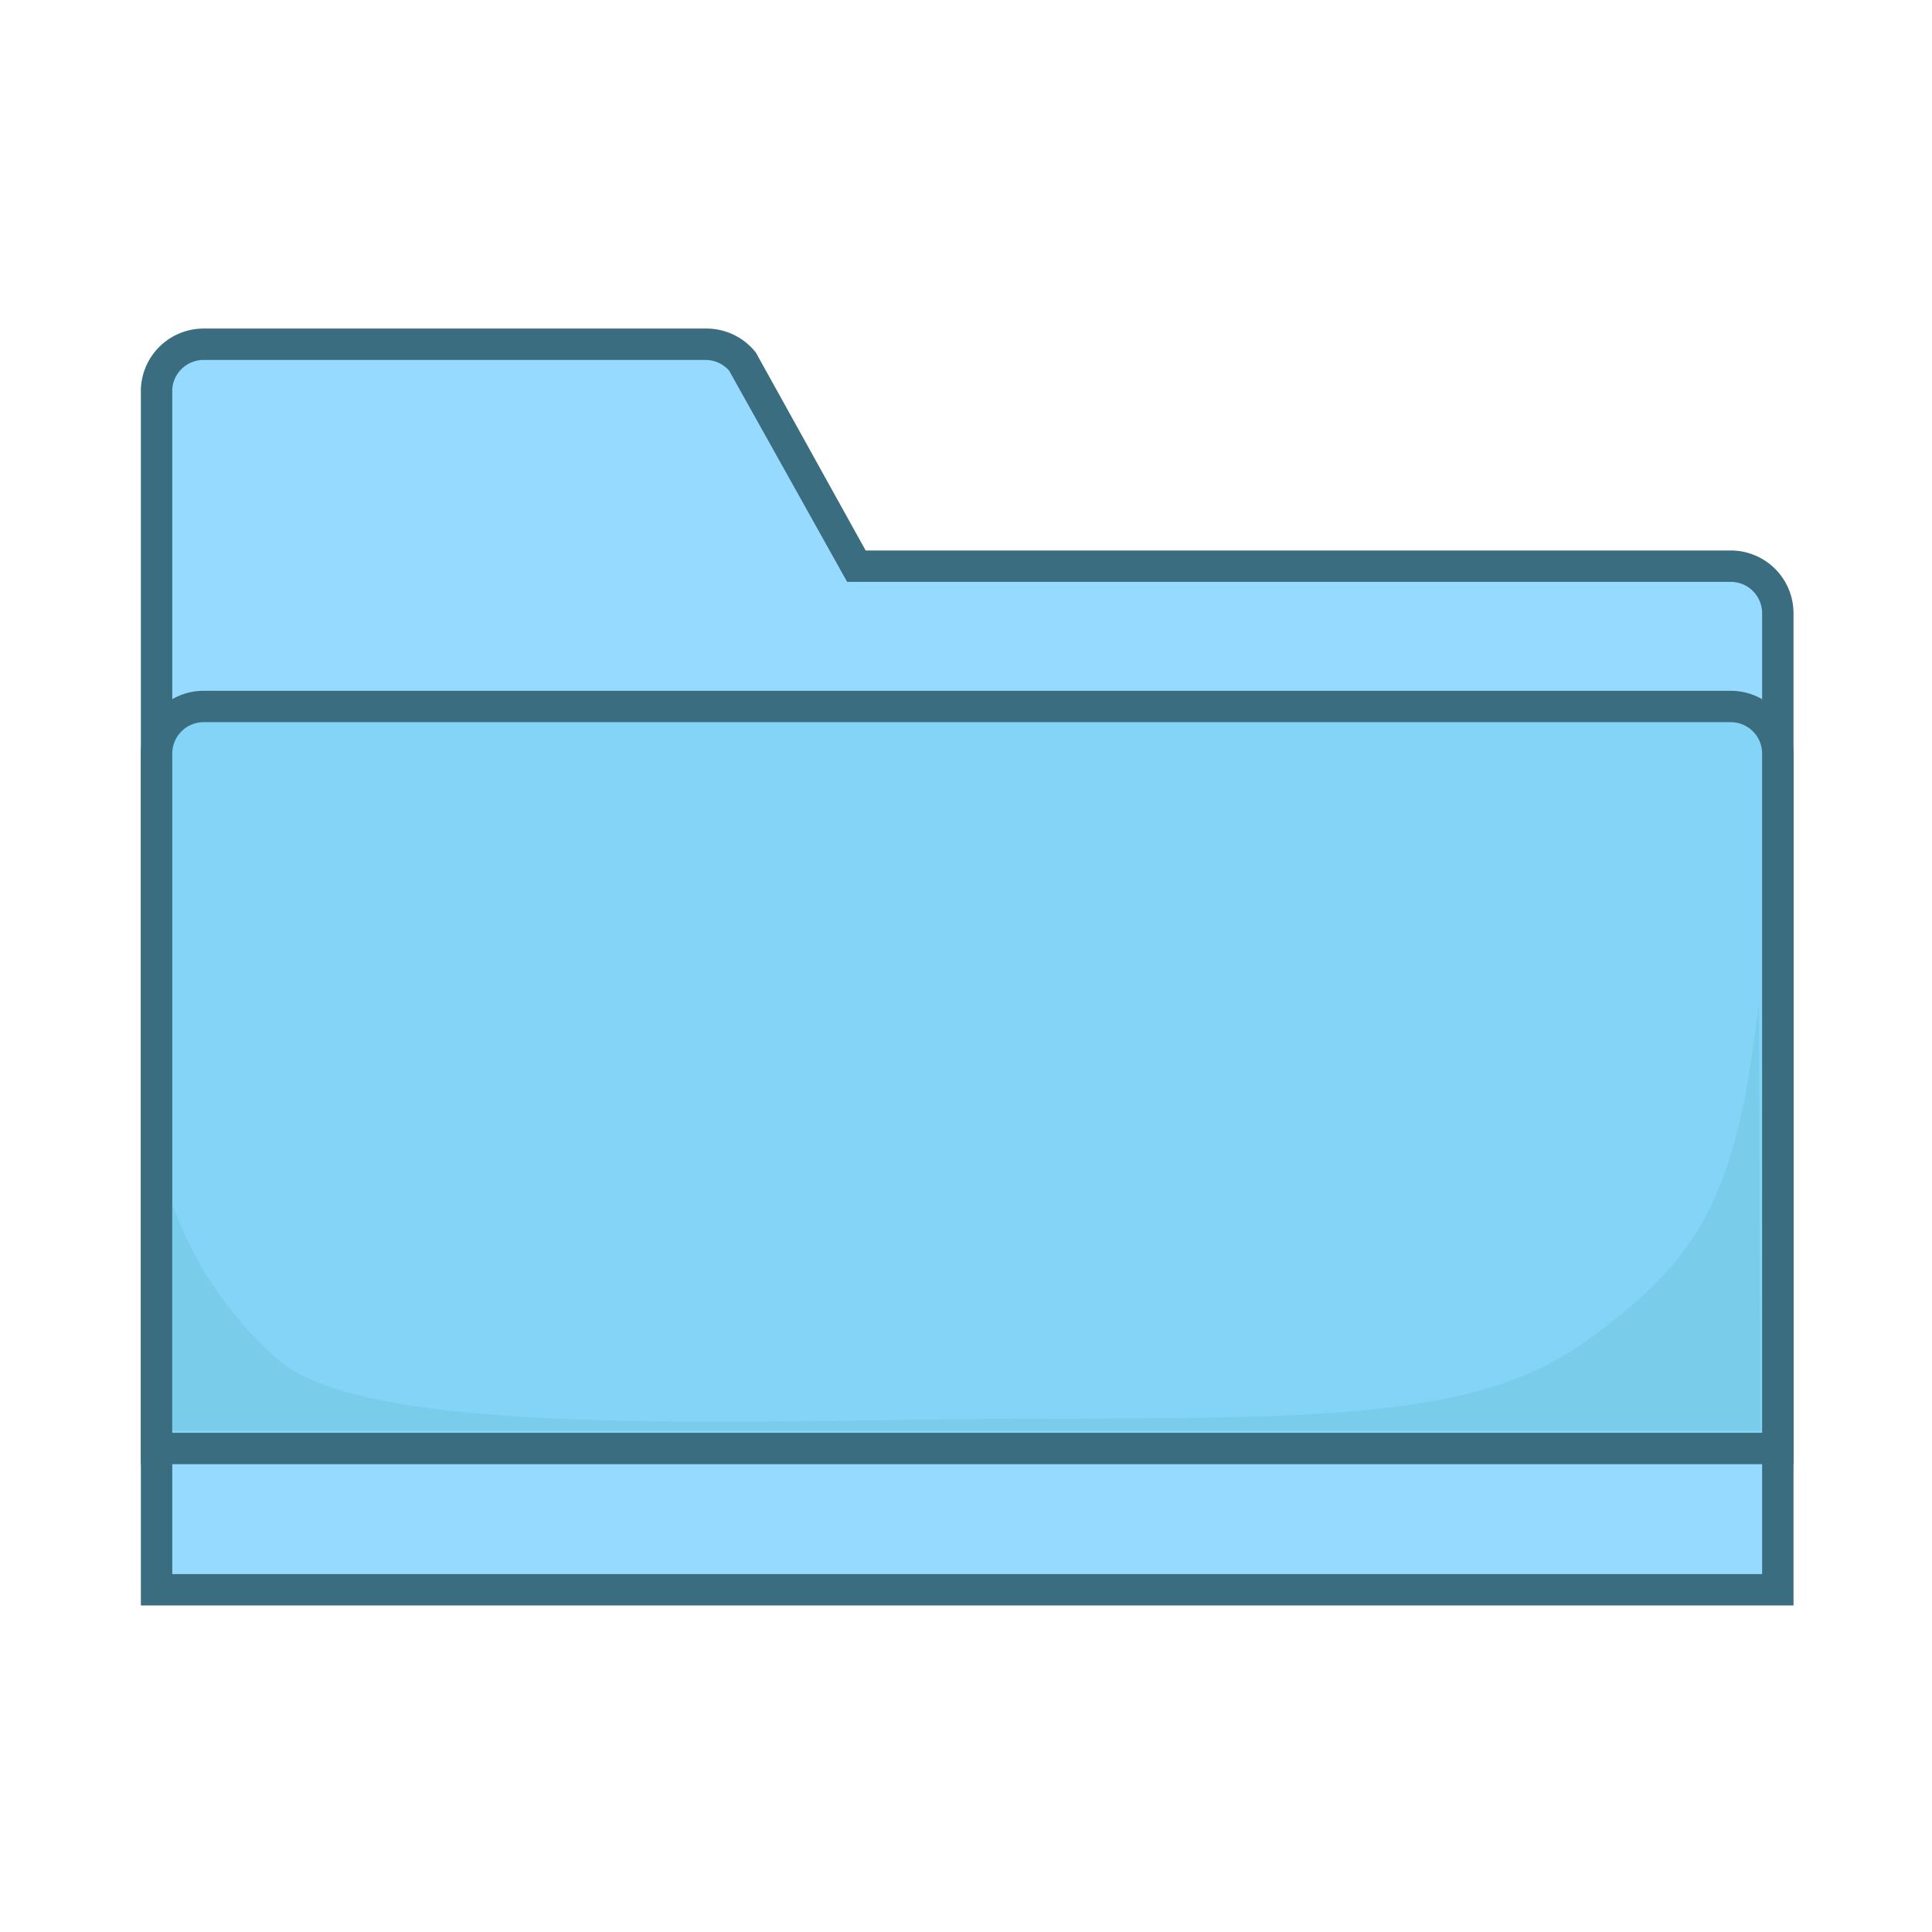 <svg id="Shark" xmlns="http://www.w3.org/2000/svg" xmlns:xlink="http://www.w3.org/1999/xlink" width="24" height="24" viewBox="0 0 24 24">
  <defs>
    <symbol id="Folder" data-name="Folder" viewBox="0 0 52.66 40.68">
      <path d="M.5,40.18V1.93A1.44,1.44,0,0,1,2,.5H18A1.49,1.49,0,0,1,19.15,1l0,0L22.8,7.57H50.65a1.5,1.5,0,0,1,1.5,1.5V40.18Z"
        style="fill:#96dbff" />
      <path d="M18,1a1,1,0,0,1,.74.34L22.5,8.07H50.65a1,1,0,0,1,1,1V39.68H1V1.93A1,1,0,0,1,2,1H18m0-1H2A2,2,0,0,0,0,1.93V40.68H52.65V9.07a2,2,0,0,0-2-2H23.09L19.64.85,19.59.76,19.53.69A2,2,0,0,0,18,0Z"
        style="fill:#396d7f" />
      <path d="M.5,35.68V13.54A1.5,1.5,0,0,1,2,12H50.65a1.5,1.5,0,0,1,1.5,1.5V35.68Z" style="fill:#84d4f8" />
      <path d="M50.65,12.54a1,1,0,0,1,1,1V35.18H1V13.54a1,1,0,0,1,1-1H50.65m0-1H2a2,2,0,0,0-2,2V36.18H52.65V13.54a2,2,0,0,0-2-2Z"
        style="fill:#396d7f" />
      <path d="M51.6,35.12H1V27.88a11.92,11.92,0,0,0,3.41,5c2.9,2.46,14.56,1.9,22.61,1.86,10.2-.05,15.39.12,19-2.47s4.83-4.57,5.53-10.84Z"
        style="fill:#7acdea" />
    </symbol>
  </defs>
  <title>Folder</title>
  <use id="Folder-3" data-name="Folder" width="52.65" height="40.68" transform="translate(1.75 4.08) scale(0.39)"
    xlink:href="#Folder" />
</svg>